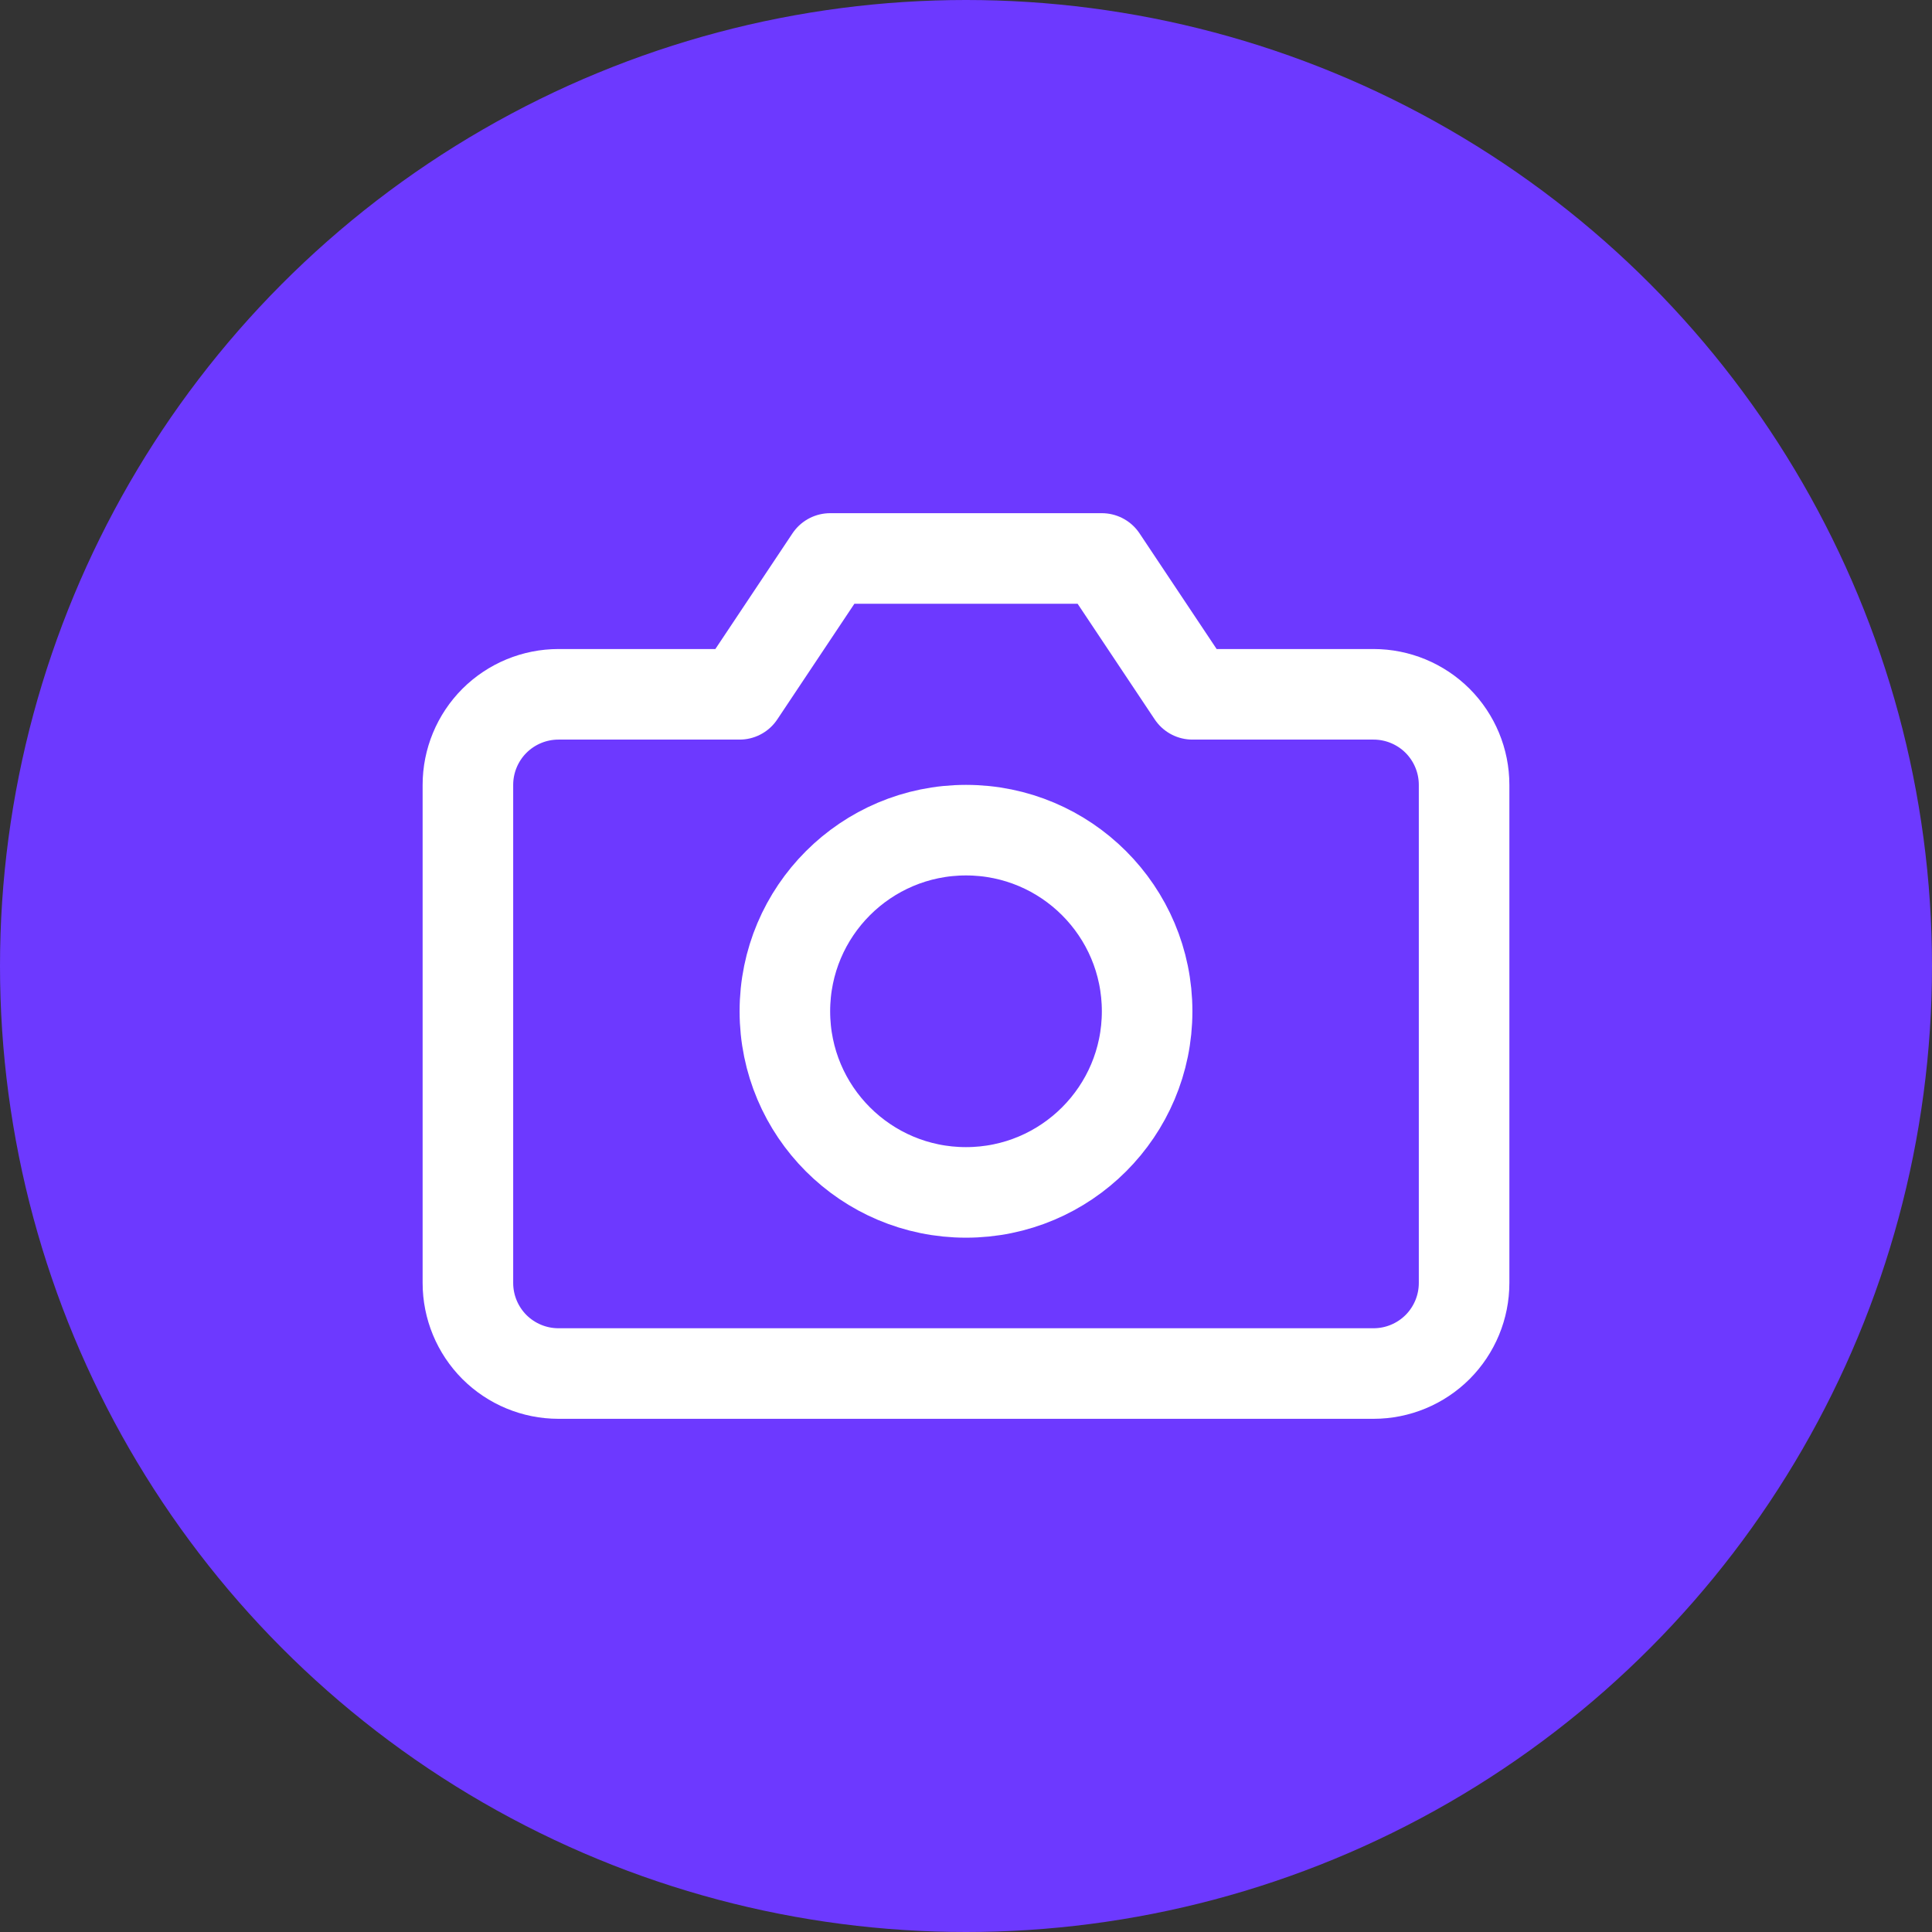 <svg width="32" height="32" viewBox="0 0 32 32" fill="none" xmlns="http://www.w3.org/2000/svg">
<rect x="0" y="0" width="32" height="32" fill="#333333" stroke="none"/>
<g clip-path="url(#clip0_3248_3299)">
<circle cx="16" cy="16" r="16" fill="#6D39FF"/>
<path d="M24.25 21.25C24.25 21.648 24.092 22.029 23.811 22.311C23.529 22.592 23.148 22.75 22.75 22.75H9.25C8.852 22.75 8.471 22.592 8.189 22.311C7.908 22.029 7.75 21.648 7.75 21.25V13C7.75 12.602 7.908 12.221 8.189 11.939C8.471 11.658 8.852 11.5 9.25 11.5H12.25L13.75 9.25H18.25L19.75 11.5H22.75C23.148 11.5 23.529 11.658 23.811 11.939C24.092 12.221 24.25 12.602 24.25 13V21.25Z" stroke="white" stroke-width="1.5" stroke-linecap="round" stroke-linejoin="round"/>
<path d="M16 19.75C17.657 19.75 19 18.407 19 16.75C19 15.093 17.657 13.75 16 13.75C14.343 13.75 13 15.093 13 16.75C13 18.407 14.343 19.75 16 19.75Z" stroke="white" stroke-width="1.5" stroke-linecap="round" stroke-linejoin="round"/>
</g>
<defs>
<clipPath id="clip0_3248_3299">
<rect width="32" height="32" fill="white"/>
</clipPath>
</defs>
</svg>
